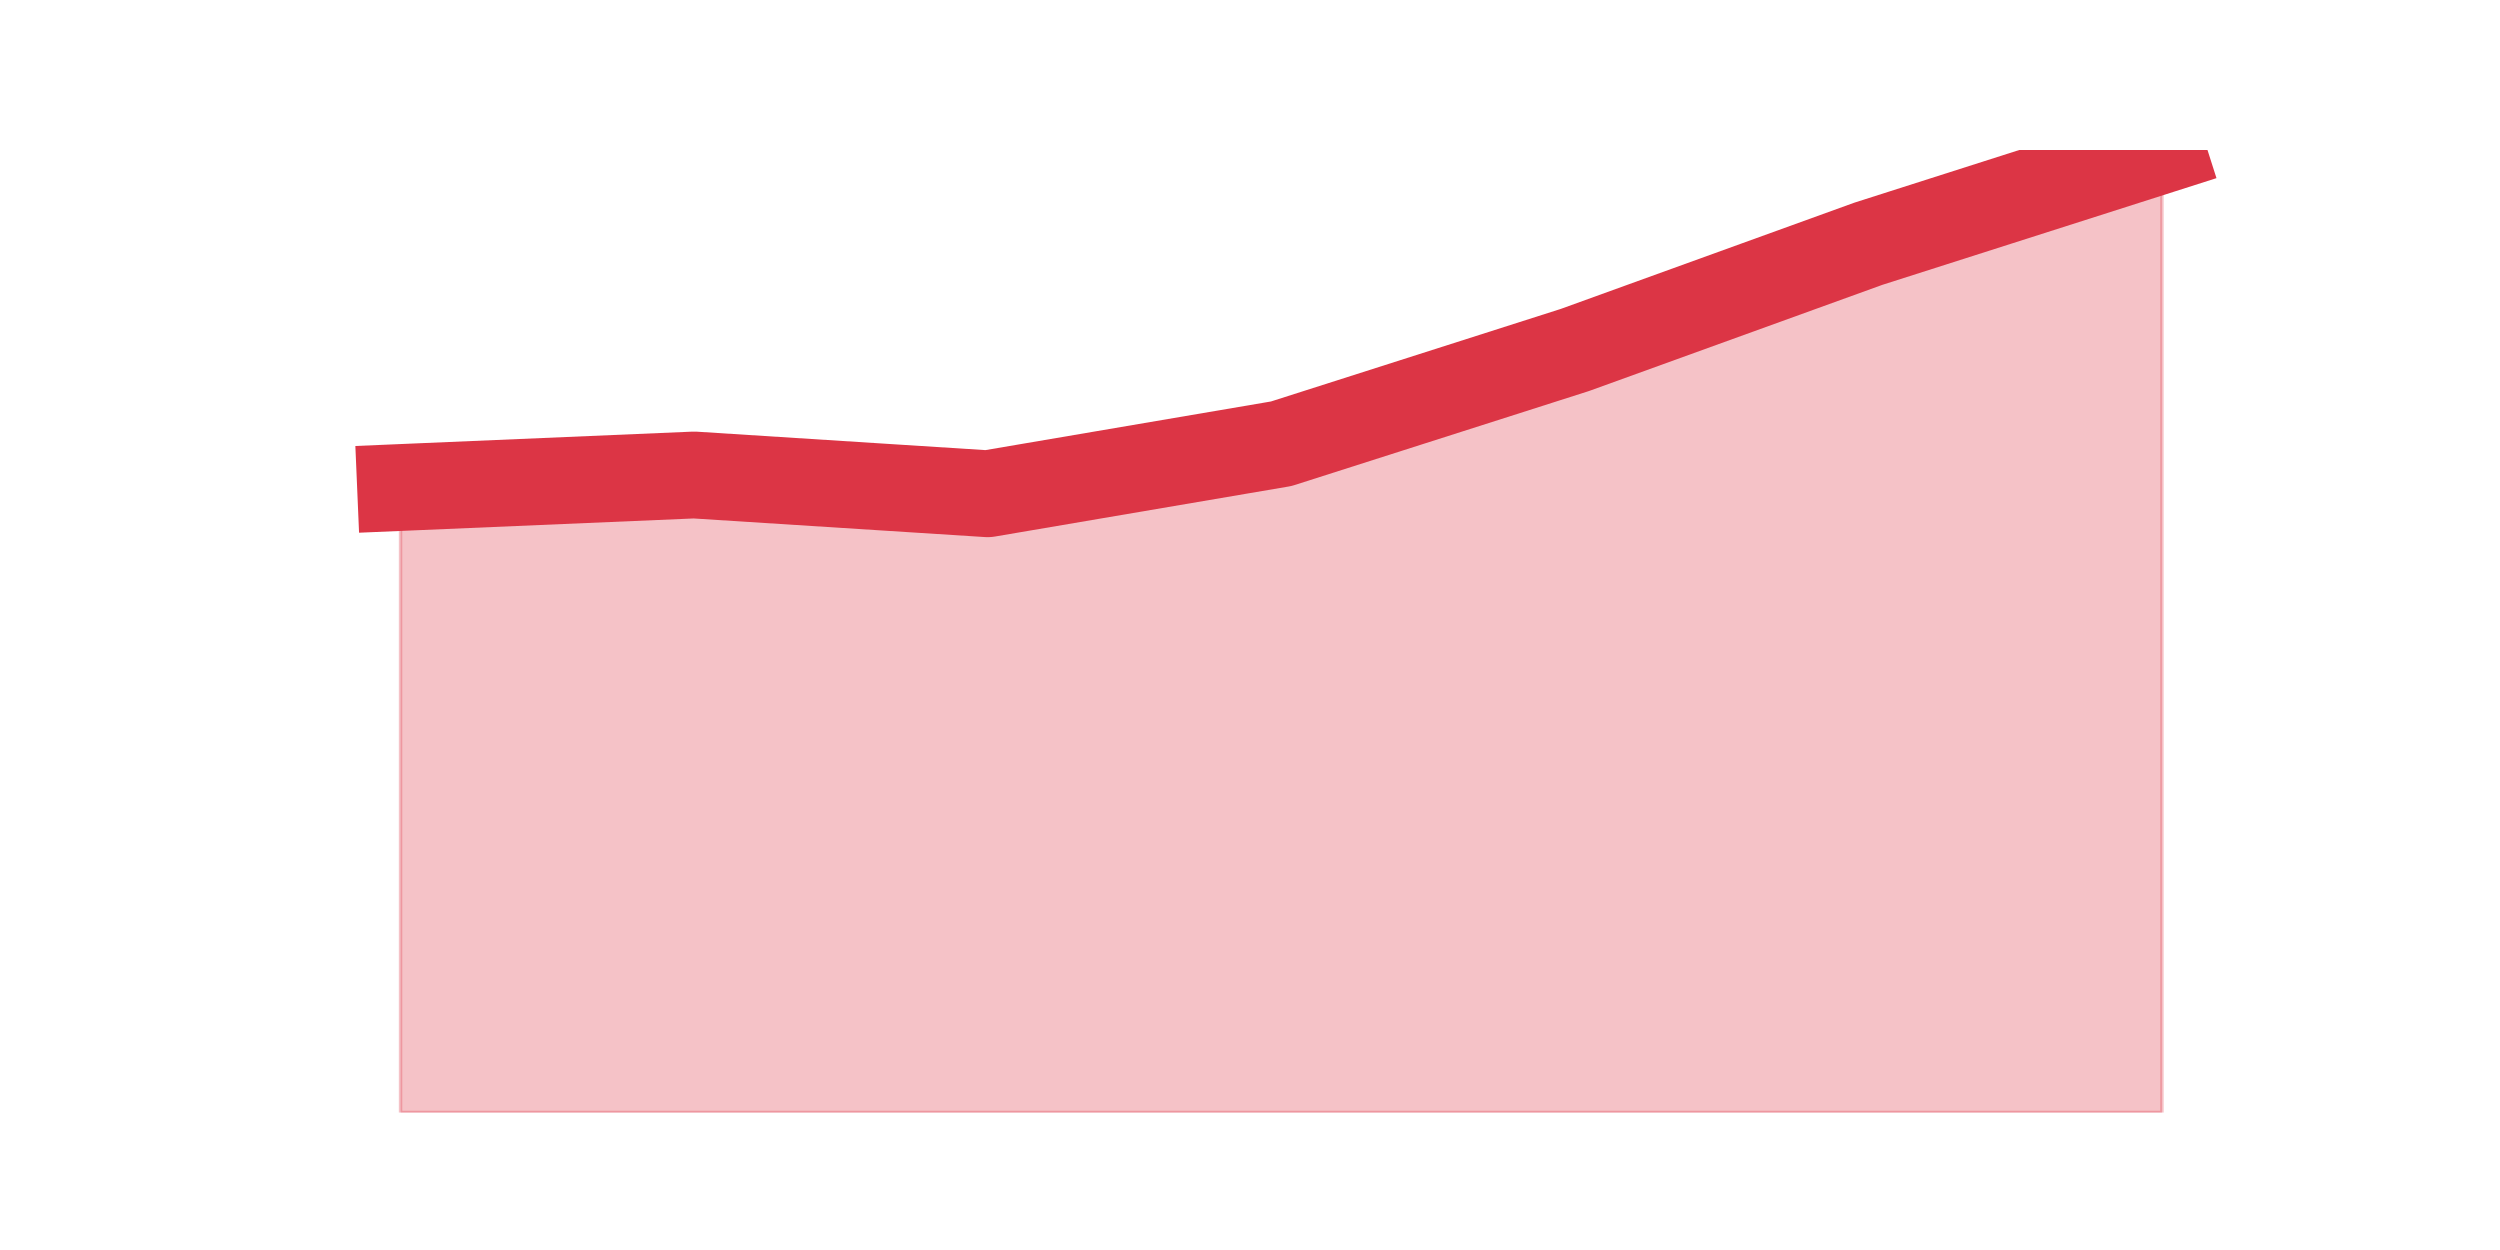 <?xml version="1.0" encoding="utf-8" standalone="no"?>
<!DOCTYPE svg PUBLIC "-//W3C//DTD SVG 1.1//EN"
  "http://www.w3.org/Graphics/SVG/1.1/DTD/svg11.dtd">
<!-- Created with matplotlib (https://matplotlib.org/) -->
<svg height="360pt" version="1.1" viewBox="0 0 720 360" width="720pt" xmlns="http://www.w3.org/2000/svg" xmlns:xlink="http://www.w3.org/1999/xlink">
 <defs>
  <style type="text/css">*{stroke-linecap:butt;stroke-linejoin:round;}</style>
 </defs>
 <g id="figure_1">
  <g id="patch_1">
   <path d="M 0 360 
L 720 360 
L 720 0 
L 0 0 
z
" style="fill:none;"/>
  </g>
  <g id="axes_1">
   <g id="matplotlib.axis_1"/>
   <g id="matplotlib.axis_2"/>
   <g id="PolyCollection_1">
    <defs>
     <path d="M 115.364 -219.6 
L 115.364 -39.6 
L 199.909 -39.6 
L 284.455 -39.6 
L 369 -39.6 
L 453.545 -39.6 
L 538.091 -39.6 
L 622.636 -39.6 
L 622.636 -316.8 
L 622.636 -316.8 
L 538.091 -289.8 
L 453.545 -259.2 
L 369 -232.2 
L 284.455 -217.8 
L 199.909 -223.2 
L 115.364 -219.6 
z
" id="m13887f0d6e" style="stroke:#dc3545;stroke-opacity:0.3;"/>
    </defs>
    <g clip-path="url(#pb54a049c42)">
     <use style="fill:#dc3545;fill-opacity:0.3;stroke:#dc3545;stroke-opacity:0.3;" x="0" xlink:href="#m13887f0d6e" y="360"/>
    </g>
   </g>
   <g id="line2d_1">
    <path clip-path="url(#pb54a049c42)" d="M 115.364 140.4 
L 199.909 136.8 
L 284.455 142.2 
L 369 127.8 
L 453.545 100.8 
L 538.091 70.2 
L 622.636 43.2 
" style="fill:none;stroke:#dc3545;stroke-linecap:square;stroke-width:25;"/>
   </g>
  </g>
 </g>
 <defs>
  <clipPath id="pb54a049c42">
   <rect height="277.2" width="558" x="90" y="43.2"/>
  </clipPath>
 </defs>
</svg>
